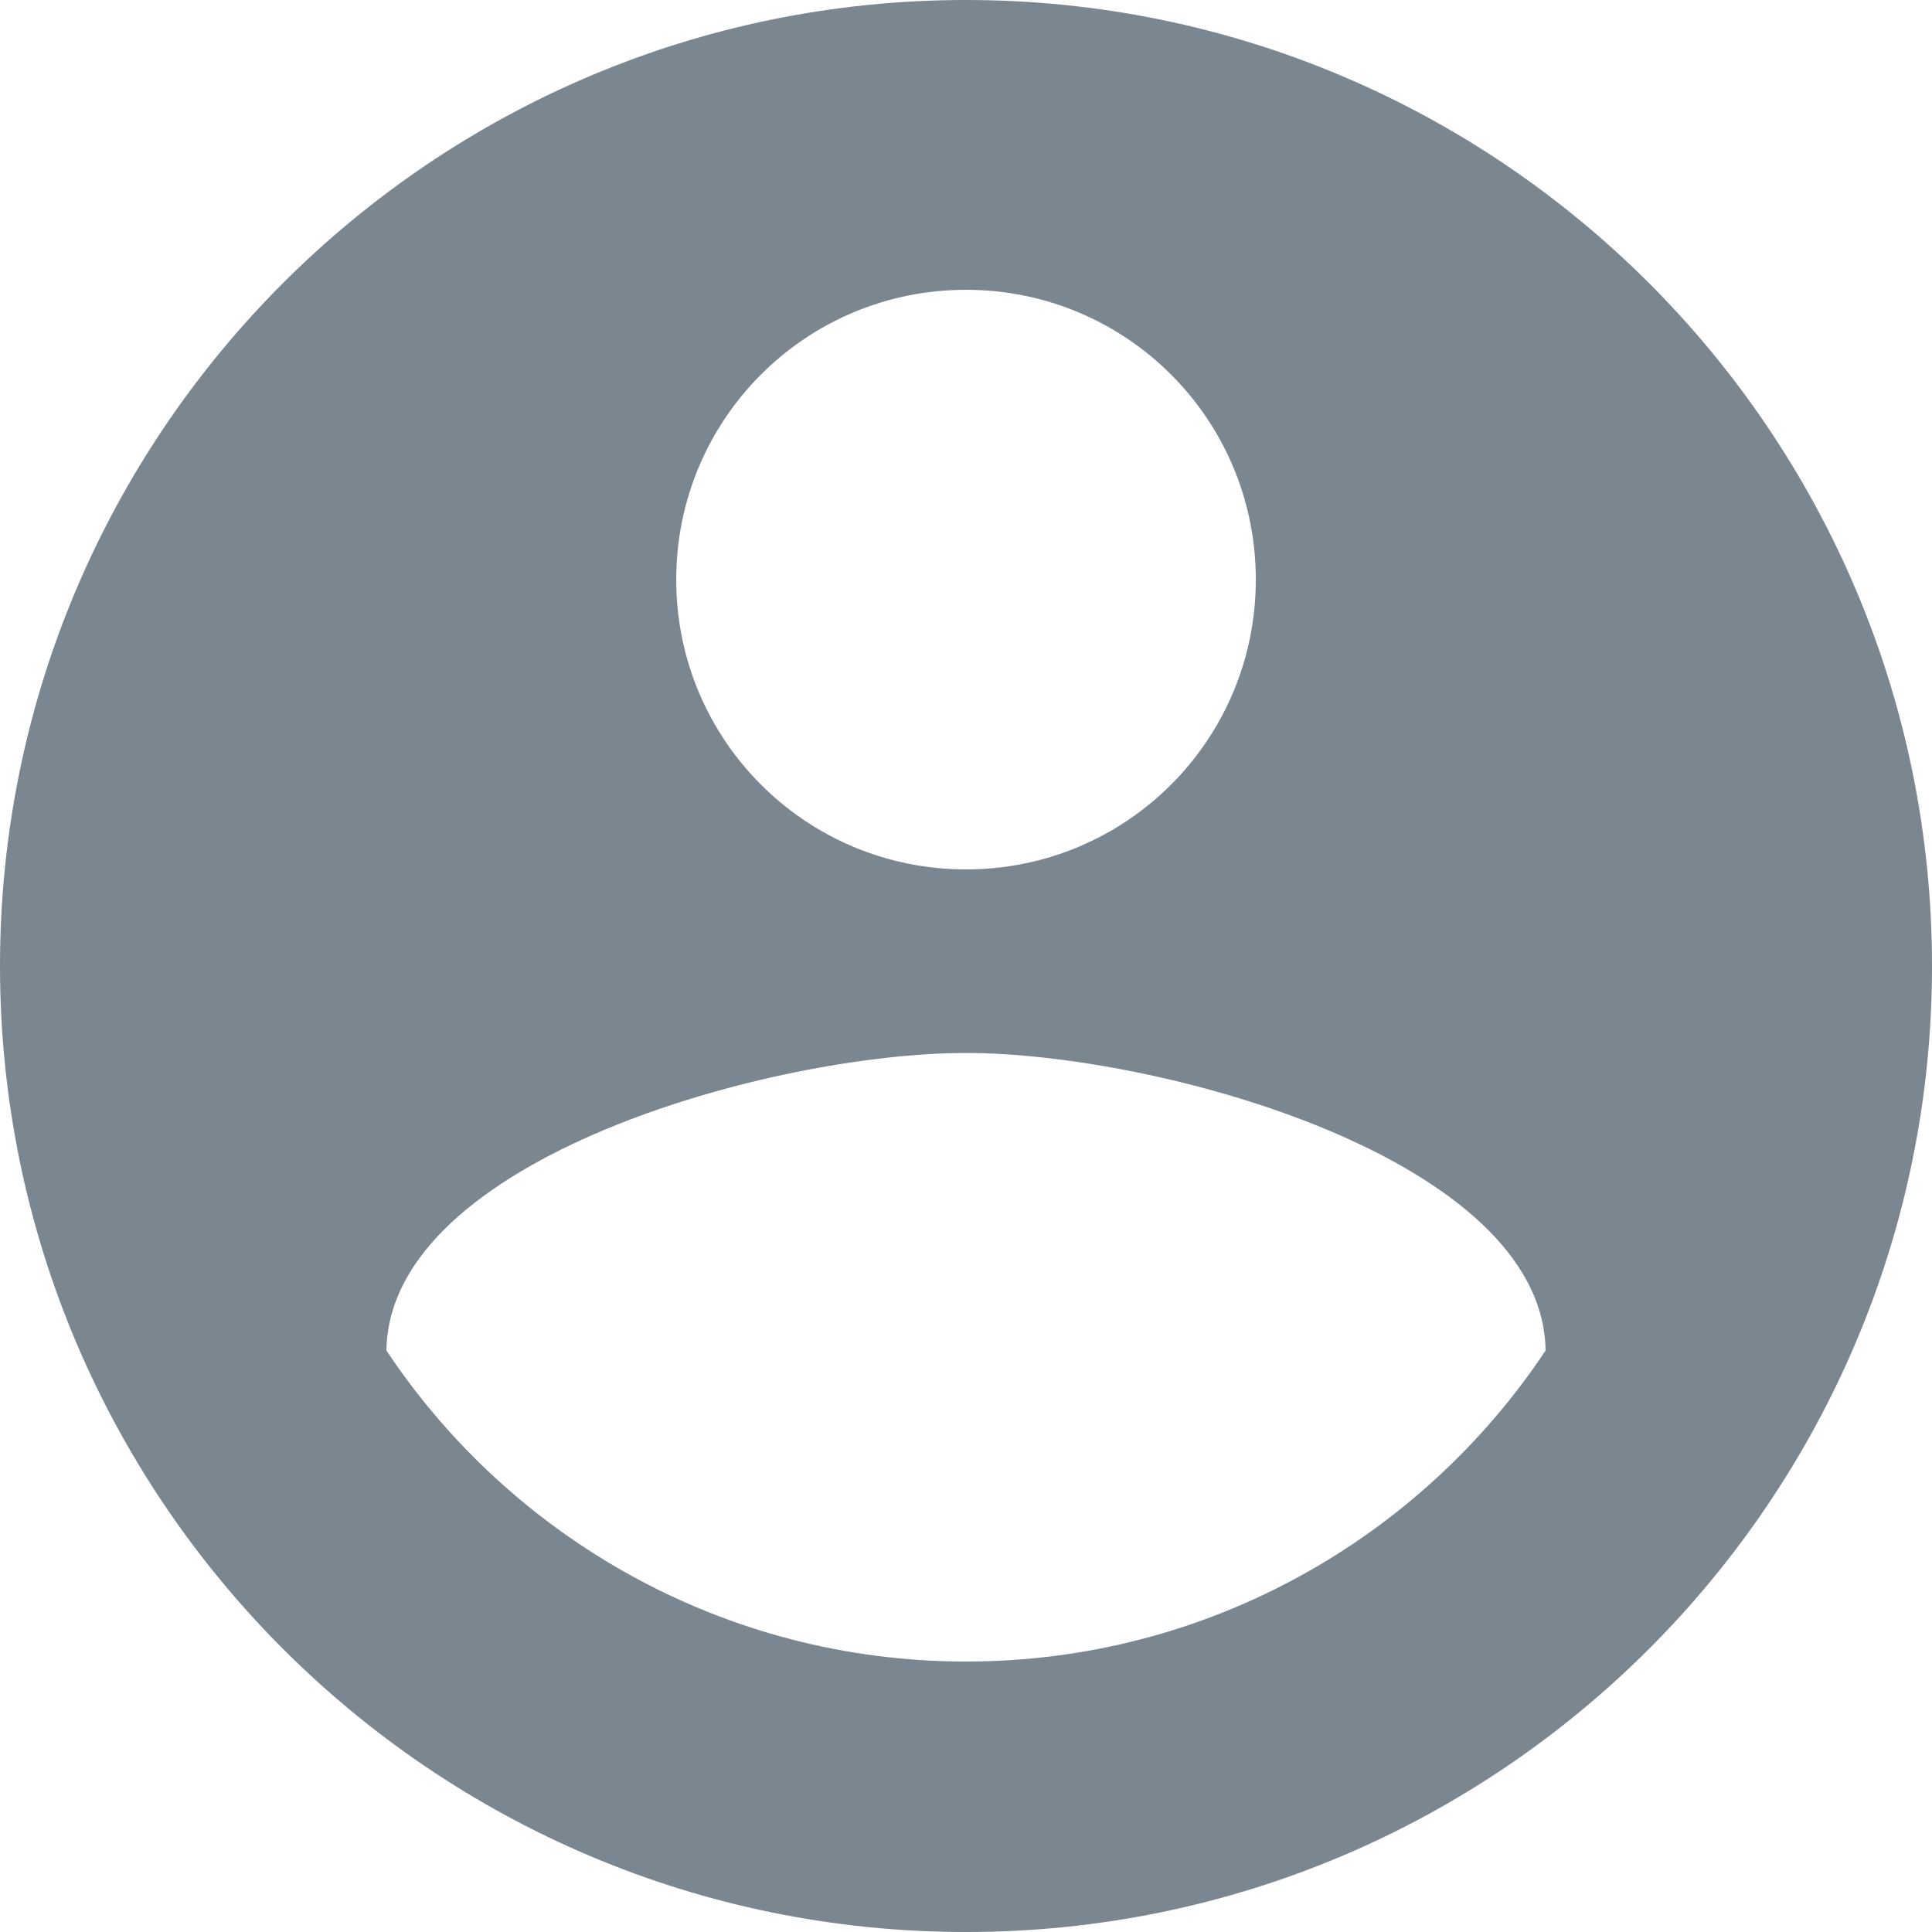 <?xml version="1.0" encoding="utf-8"?>
<!-- Generator: Adobe Illustrator 16.0.0, SVG Export Plug-In . SVG Version: 6.00 Build 0)  -->
<!DOCTYPE svg PUBLIC "-//W3C//DTD SVG 1.1//EN" "http://www.w3.org/Graphics/SVG/1.1/DTD/svg11.dtd">
<svg version="1.1" id="Calque_1" xmlns="http://www.w3.org/2000/svg" xmlns:xlink="http://www.w3.org/1999/xlink" x="0px" y="0px"
	 width="178.623px" height="178.623px" viewBox="0 0 178.623 178.623" enable-background="new 0 0 178.623 178.623"
	 xml:space="preserve">
<path fill="#7B8790" d="M89.313,0C40.016,0,0,40.007,0,89.312c0,49.296,40.016,89.312,89.313,89.312
	c49.295,0,89.311-40.016,89.311-89.312C178.623,40.007,138.607,0,89.313,0z M89.313,26.794c14.826,0,26.793,11.966,26.793,26.793
	s-11.967,26.794-26.793,26.794c-14.828,0-26.793-11.967-26.793-26.794S74.484,26.794,89.313,26.794z M89.313,153.618
	c-22.328,0-42.066-11.435-53.588-28.756c0.262-17.775,35.725-27.509,53.588-27.509c17.775,0,53.324,9.733,53.586,27.509
	C131.377,142.184,111.641,153.618,89.313,153.618z"/>
</svg>

